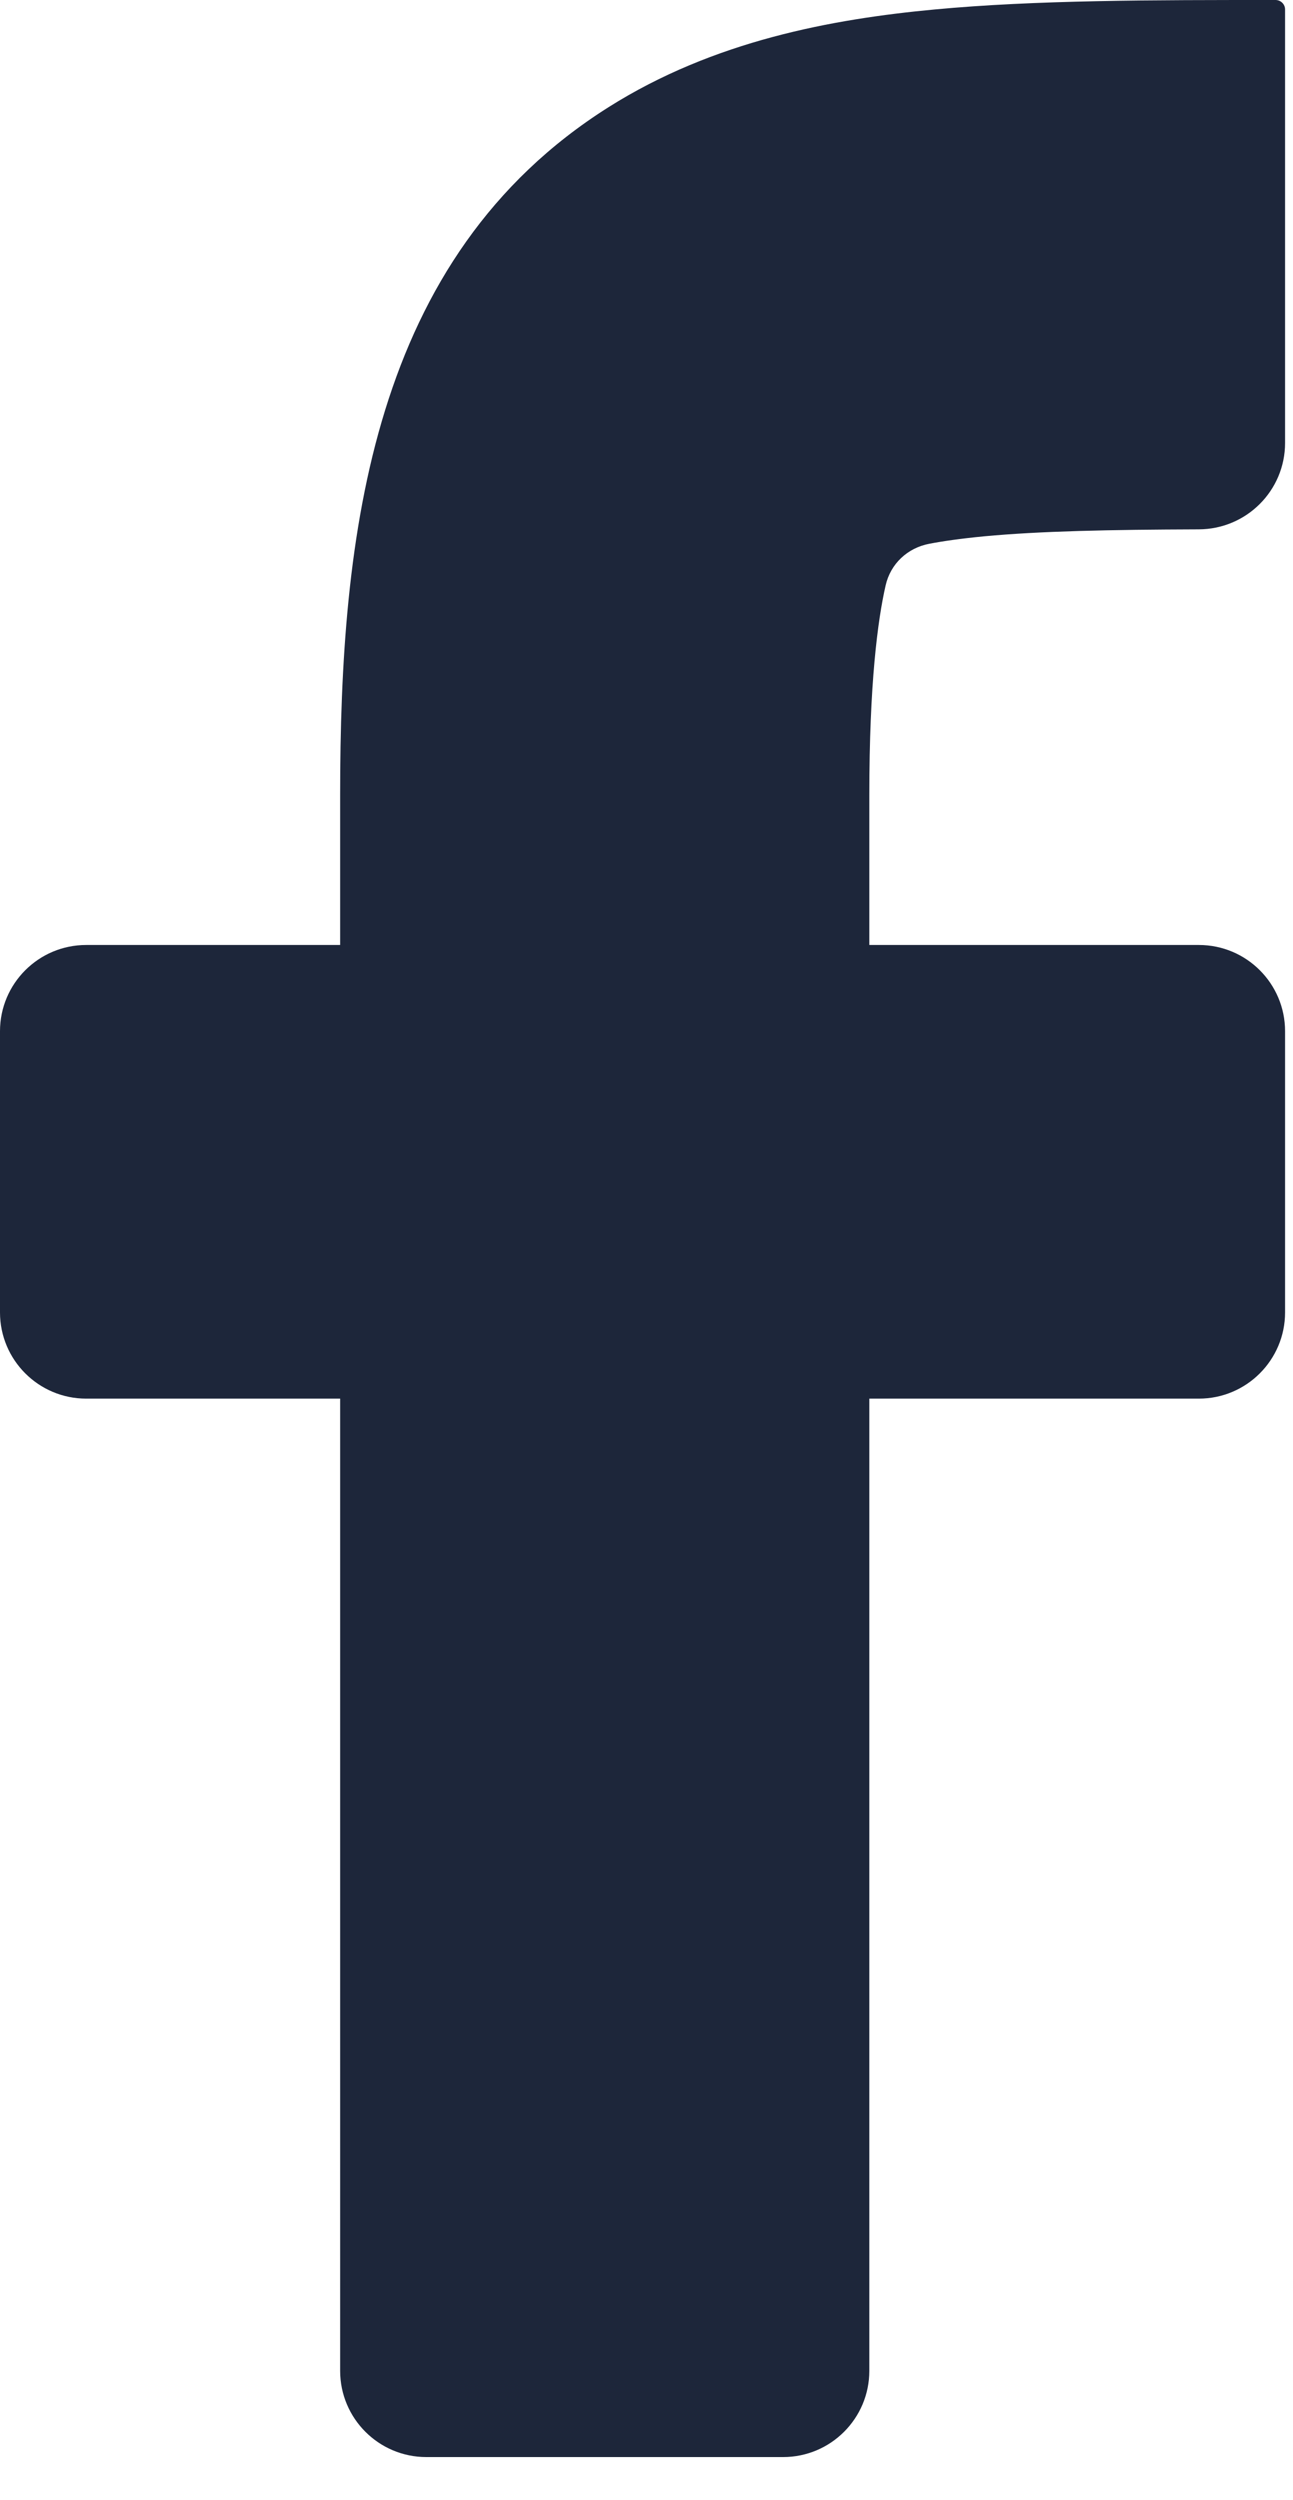 <svg width="15" height="29" viewBox="0 0 15 29" fill="none" xmlns="http://www.w3.org/2000/svg">
<path fill-rule="evenodd" clip-rule="evenodd" d="M14.797 3.74016e-06V3.74016e-06C14.858 6.86047e-06 14.908 0.049 14.908 0.11L14.908 5.138C14.908 5.691 14.46 6.138 13.907 6.14C12.863 6.144 12.069 6.16 11.416 6.221C11.146 6.247 10.938 6.277 10.782 6.307C10.528 6.355 10.331 6.539 10.274 6.791C10.182 7.194 10.085 7.929 10.085 9.222V27.5C10.085 28.052 9.637 28.5 9.085 28.5H4.946C4.394 28.5 3.946 28.052 3.946 27.5V9.222C3.946 6.209 4.301 2.984 7.06 1.243C8.281 0.472 9.655 0.221 10.841 0.11C12.009 -0 13.379 -6.90178e-05 14.797 3.74016e-06ZM10.434 6.342V6.342C10.437 6.347 10.432 6.336 10.434 6.342V6.342Z" fill="#1D263A"/>
<path fill-rule="evenodd" clip-rule="evenodd" d="M14.908 15.223C14.908 15.775 14.46 16.223 13.908 16.223H1C0.448 16.223 0 15.775 0 15.223V11.961C0 11.409 0.448 10.961 1 10.961H13.908C14.46 10.961 14.908 11.409 14.908 11.961V15.223Z" fill="#1D263A"/>
</svg>
